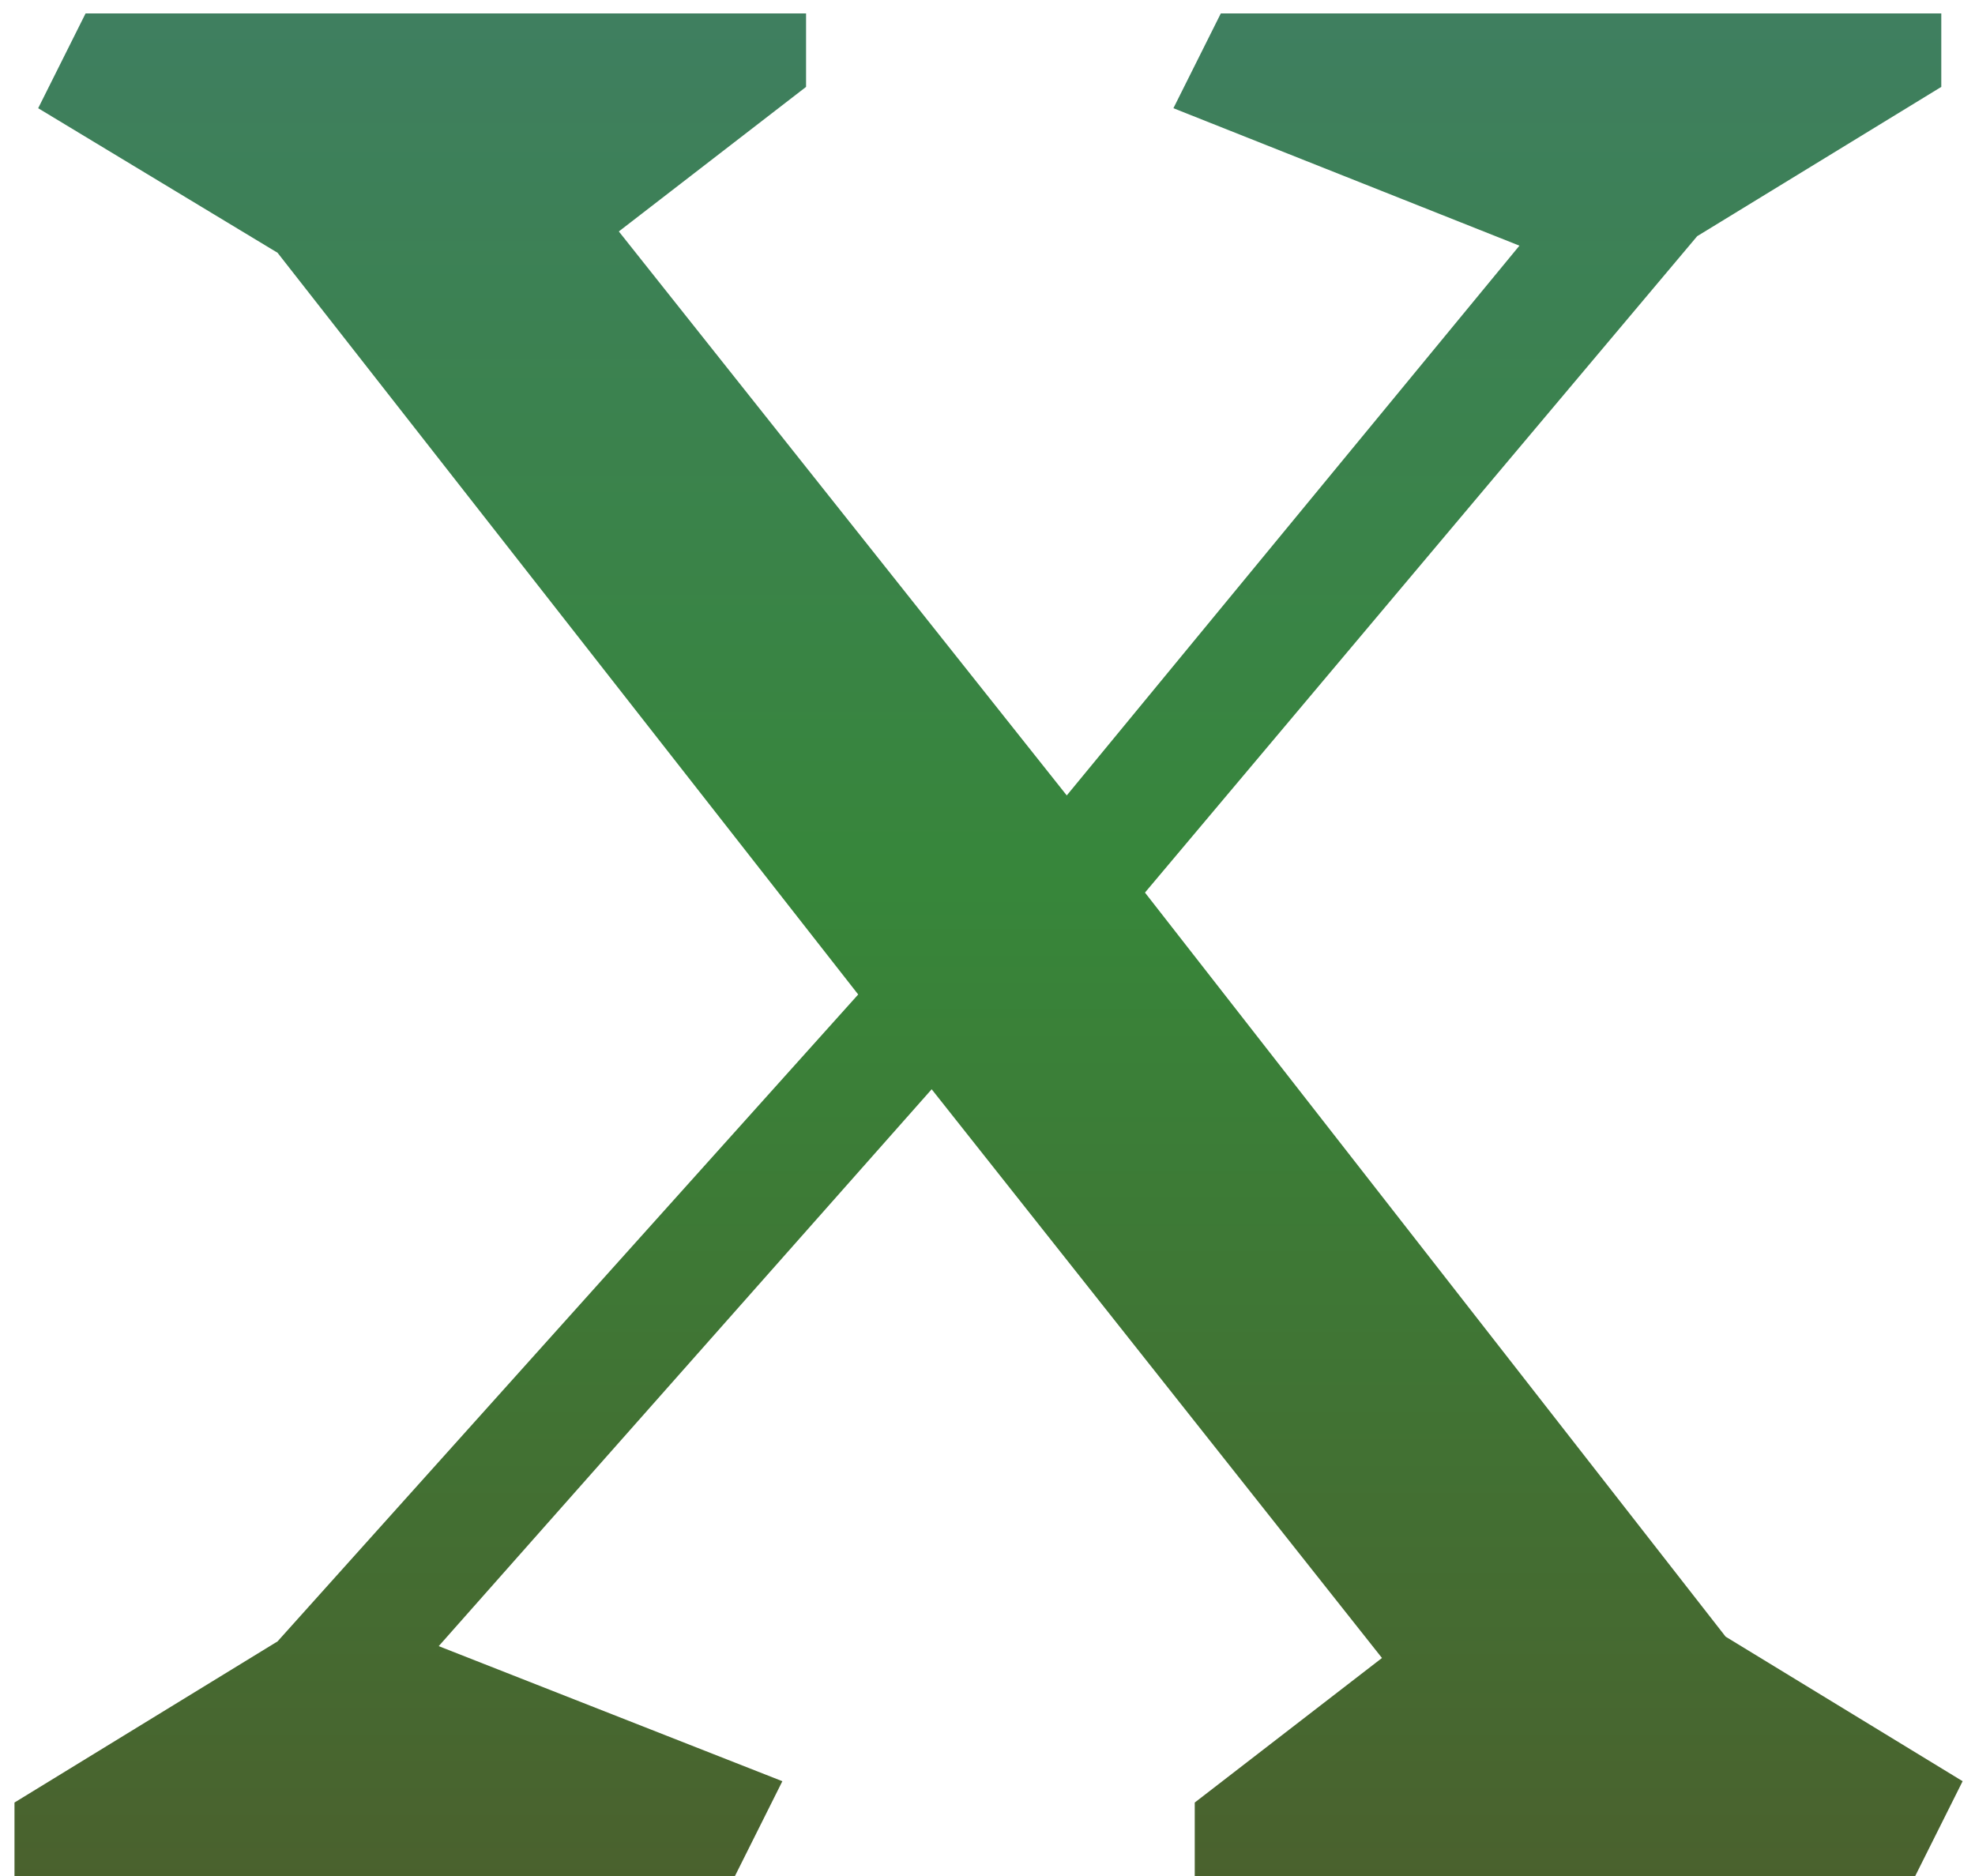 <svg width="60" height="57" viewBox="0 0 60 57" fill="none" xmlns="http://www.w3.org/2000/svg">
<path d="M58.184 57H36.296V54.768L41.984 50.376L28.304 33.096L13.328 50.016L23.768 54.12L22.328 57H0.44V54.768L8.432 49.872L26.072 30.216L8.432 7.68L1.16 3.288L2.6 0.408H24.488V2.64L18.8 7.032L32.408 24.168L46.16 7.464L35.648 3.288L37.088 0.408H58.976V2.64L51.56 7.176L34.784 27.12L52.424 49.728L59.624 54.12L58.184 57Z" fill="url(#paint0_linear_1_4)"/>
<defs>
<linearGradient id="paint0_linear_1_4" x1="30.5" y1="-66" x2="30.5" y2="120" gradientUnits="userSpaceOnUse">
<stop stop-color="#526CBE"/>
<stop offset="0.5" stop-color="#37863A"/>
<stop offset="1" stop-color="#721414"/>
</linearGradient>
</defs>
</svg>
